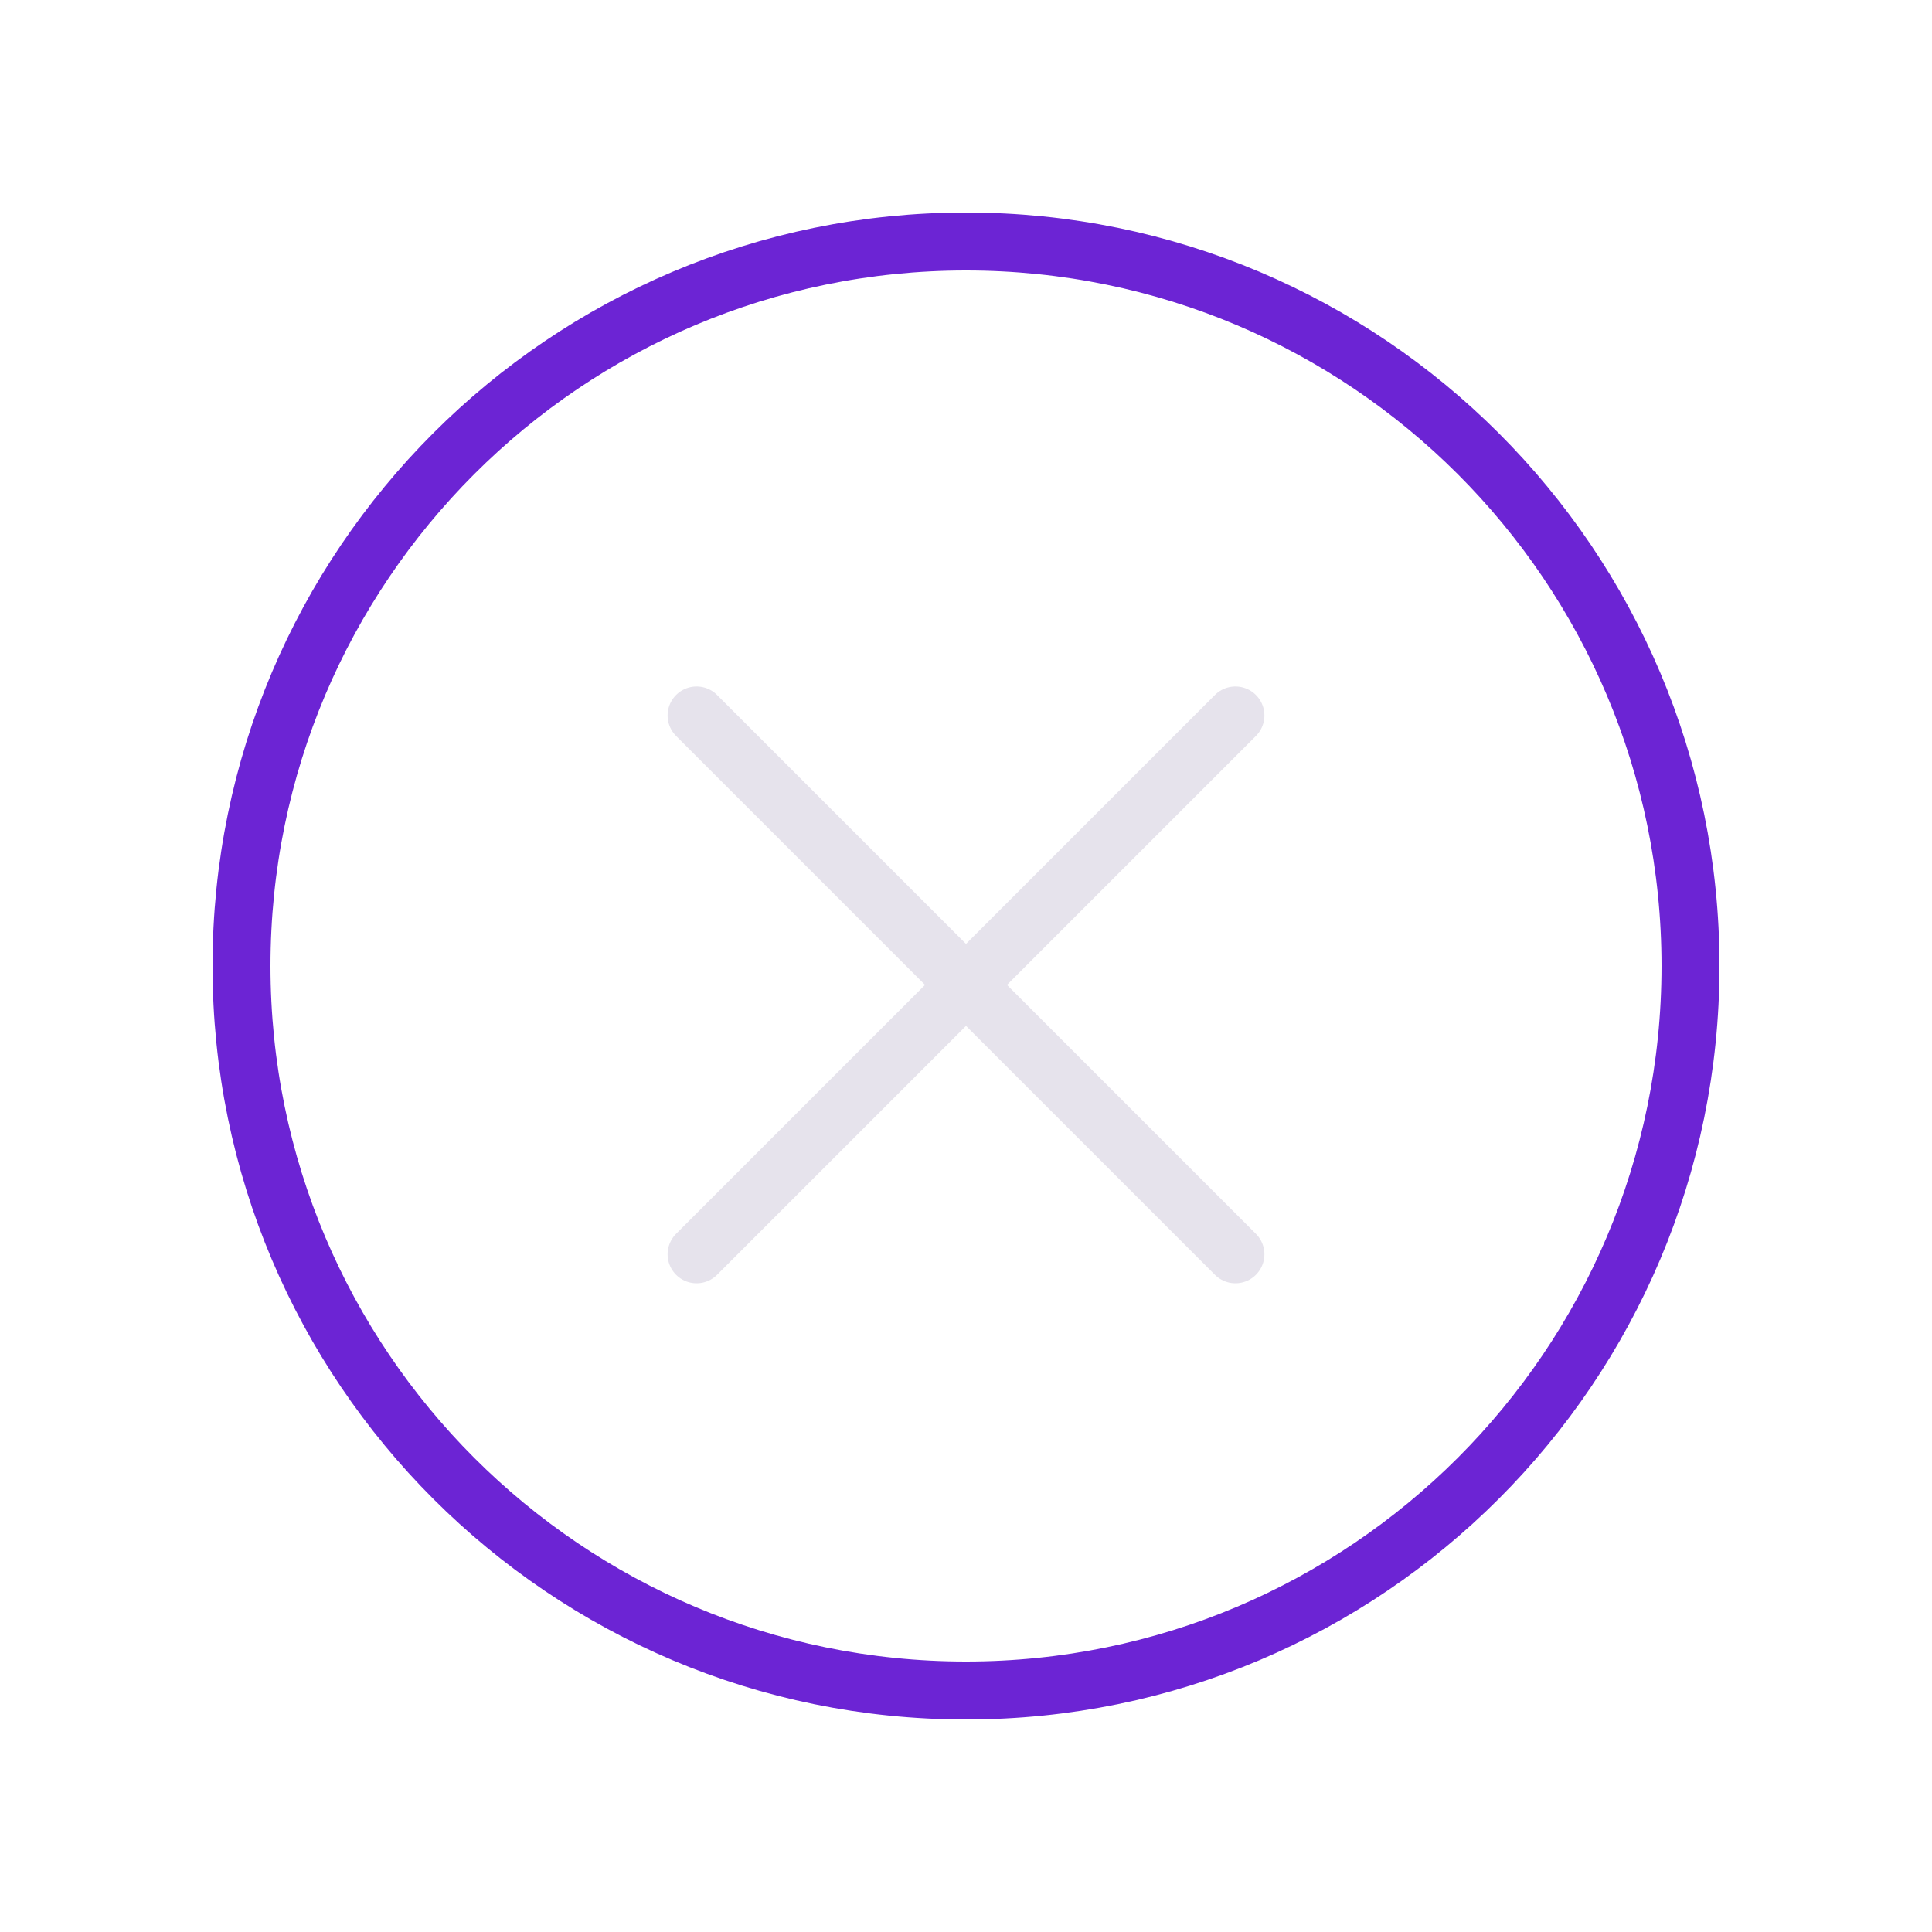 <svg width="400" height="400" viewBox="0 0 400 400" fill="none" xmlns="http://www.w3.org/2000/svg">
<path d="M200 350C282.843 350 350 282.843 350 200C350 117.157 282.843 50 200 50C117.157 50 50 117.157 50 200C50 282.843 117.157 350 200 350Z" stroke="#6C24D4" stroke-width="12" stroke-miterlimit="10" stroke-linecap="round" stroke-linejoin="round"/>
<path d="M255.78 148.13L144.22 259.69" stroke="#E6E3EC" stroke-width="12" stroke-miterlimit="10" stroke-linecap="round" stroke-linejoin="round"/>
<path d="M255.78 259.69L144.22 148.13" stroke="#E6E3EC" stroke-width="12" stroke-miterlimit="10" stroke-linecap="round" stroke-linejoin="round"/>
</svg>
